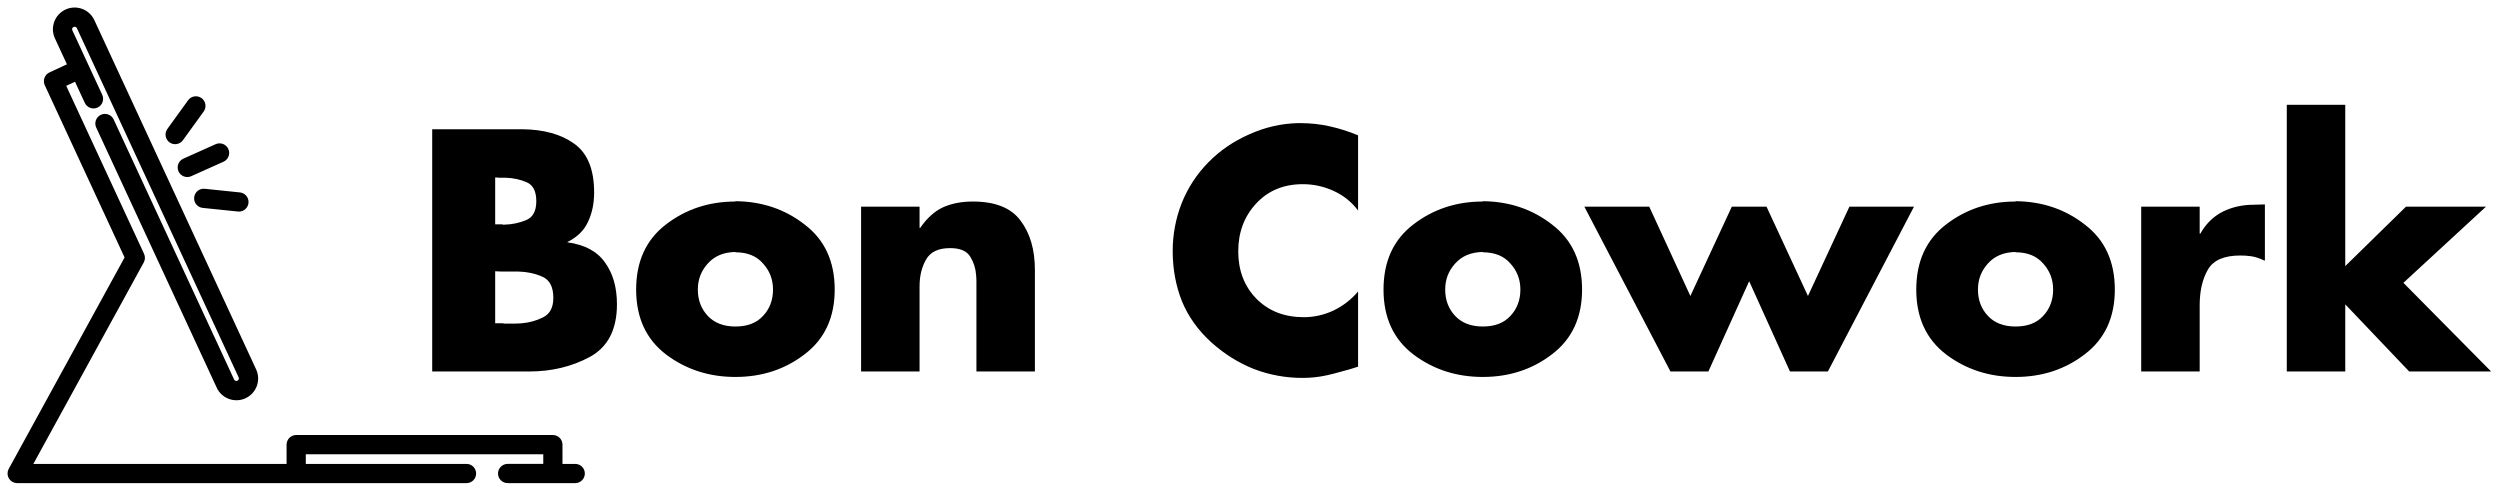 <svg width="249" height="49" viewBox="0 0 249 49" fill="none" xmlns="http://www.w3.org/2000/svg">
<g clip-path="url(#clip0_1_3)">
<path d="M58 47.162C58 47.349 57.925 47.529 57.793 47.661C57.66 47.793 57.481 47.867 57.293 47.867H50.56C50.372 47.867 50.193 47.793 50.06 47.66C49.927 47.528 49.853 47.348 49.853 47.161C49.853 46.973 49.927 46.793 50.06 46.661C50.193 46.528 50.372 46.454 50.56 46.454H54.36V44.992H30.207V46.455H46.466C46.653 46.455 46.833 46.53 46.966 46.662C47.098 46.795 47.173 46.974 47.173 47.162C47.173 47.349 47.098 47.529 46.966 47.662C46.833 47.794 46.653 47.869 46.466 47.869H1.707C1.584 47.869 1.464 47.837 1.357 47.776C1.25 47.715 1.161 47.628 1.099 47.522C1.036 47.417 1.002 47.297 1 47.174C0.998 47.051 1.028 46.93 1.087 46.822L12.688 25.654L4.685 8.379C4.607 8.209 4.599 8.015 4.664 7.839C4.728 7.663 4.86 7.52 5.03 7.441L6.999 6.528L5.697 3.718C5.484 3.257 5.462 2.731 5.637 2.254C5.812 1.778 6.169 1.39 6.629 1.177C7.09 0.964 7.616 0.942 8.093 1.117C8.569 1.292 8.957 1.649 9.17 2.11L25.278 36.885C25.385 37.114 25.447 37.361 25.459 37.613C25.47 37.865 25.432 38.117 25.346 38.355C25.26 38.592 25.128 38.81 24.957 38.996C24.787 39.182 24.581 39.332 24.352 39.438C24.123 39.544 23.875 39.604 23.623 39.614C23.371 39.624 23.119 39.584 22.882 39.496C22.646 39.408 22.429 39.275 22.244 39.103C22.059 38.931 21.91 38.724 21.806 38.494L9.81 12.598C9.731 12.428 9.723 12.233 9.788 12.057C9.852 11.881 9.984 11.738 10.154 11.659C10.325 11.58 10.519 11.572 10.695 11.637C10.871 11.702 11.014 11.834 11.093 12.004L23.088 37.9C23.144 38.02 23.245 38.114 23.37 38.159C23.494 38.205 23.632 38.199 23.752 38.143C23.872 38.087 23.965 37.986 24.011 37.862C24.057 37.737 24.051 37.6 23.995 37.48L7.886 2.704C7.859 2.644 7.82 2.591 7.771 2.546C7.723 2.502 7.667 2.467 7.605 2.445C7.543 2.422 7.478 2.412 7.412 2.414C7.347 2.417 7.282 2.433 7.223 2.46C7.163 2.488 7.11 2.527 7.065 2.575C7.021 2.623 6.986 2.68 6.964 2.741C6.941 2.803 6.931 2.869 6.934 2.934C6.936 3 6.952 3.064 6.979 3.124L9.945 9.525C9.988 9.61 10.013 9.702 10.019 9.797C10.026 9.892 10.013 9.986 9.982 10.076C9.951 10.166 9.902 10.248 9.839 10.319C9.775 10.389 9.698 10.446 9.612 10.486C9.526 10.526 9.433 10.548 9.338 10.551C9.243 10.554 9.149 10.538 9.06 10.504C8.972 10.47 8.891 10.419 8.823 10.353C8.755 10.287 8.7 10.208 8.663 10.121L7.593 7.812L6.263 8.427L14.12 25.384C14.167 25.485 14.189 25.595 14.185 25.705C14.181 25.816 14.152 25.924 14.099 26.021L2.9 46.455H28.793V44.285C28.793 44.098 28.868 43.918 29 43.785C29.133 43.653 29.313 43.578 29.5 43.578H55.066C55.253 43.578 55.433 43.653 55.566 43.785C55.698 43.918 55.773 44.098 55.773 44.285V46.455H57.293C57.386 46.455 57.478 46.473 57.563 46.509C57.649 46.544 57.727 46.596 57.793 46.662C57.859 46.727 57.911 46.806 57.946 46.891C57.982 46.977 58 47.069 58 47.162ZM18.007 16.966C18.045 17.051 18.099 17.127 18.167 17.191C18.234 17.255 18.314 17.304 18.4 17.337C18.487 17.371 18.579 17.386 18.672 17.384C18.765 17.381 18.857 17.36 18.941 17.322L22.159 15.88C22.33 15.803 22.464 15.661 22.531 15.486C22.597 15.311 22.592 15.117 22.515 14.945C22.438 14.774 22.297 14.641 22.122 14.574C21.947 14.507 21.752 14.513 21.581 14.589L18.363 16.032C18.278 16.07 18.202 16.124 18.138 16.191C18.074 16.259 18.024 16.338 17.991 16.425C17.958 16.512 17.943 16.604 17.945 16.697C17.948 16.79 17.969 16.881 18.007 16.966ZM17.03 13.977C17.183 14.087 17.372 14.132 17.557 14.102C17.742 14.072 17.908 13.97 18.018 13.818L20.084 10.96C20.194 10.809 20.239 10.619 20.209 10.434C20.179 10.249 20.077 10.083 19.925 9.973C19.773 9.864 19.584 9.819 19.399 9.848C19.214 9.878 19.048 9.98 18.938 10.132L16.872 12.99C16.762 13.142 16.717 13.332 16.747 13.517C16.777 13.701 16.879 13.867 17.03 13.977ZM19.587 19.683C19.578 19.776 19.587 19.869 19.613 19.959C19.64 20.047 19.684 20.131 19.743 20.203C19.802 20.274 19.874 20.334 19.956 20.378C20.038 20.422 20.128 20.449 20.221 20.459L23.729 20.819C23.752 20.822 23.776 20.824 23.8 20.824C23.981 20.823 24.155 20.754 24.286 20.629C24.417 20.504 24.495 20.334 24.504 20.153C24.513 19.972 24.452 19.795 24.335 19.657C24.217 19.52 24.051 19.433 23.871 19.414L20.363 19.051C20.27 19.041 20.177 19.05 20.088 19.077C19.999 19.103 19.916 19.147 19.844 19.206C19.771 19.265 19.712 19.338 19.668 19.42C19.624 19.502 19.596 19.591 19.587 19.683Z" fill="black" stroke="black" stroke-width="0.5"/>
<path d="M52.712 37H43.048V12.872H52.008C54.163 12.893 55.891 13.373 57.192 14.312C58.515 15.251 59.176 16.872 59.176 19.176C59.176 20.264 58.973 21.235 58.568 22.088C58.184 22.941 57.501 23.613 56.52 24.104V24.136C58.248 24.371 59.496 25.043 60.264 26.152C61.053 27.24 61.448 28.627 61.448 30.312C61.448 32.829 60.541 34.579 58.728 35.56C56.936 36.52 54.931 37 52.712 37ZM49.32 27.016V32.2H50.12C50.141 32.221 50.163 32.232 50.184 32.232C50.227 32.232 50.269 32.232 50.312 32.232C50.568 32.232 50.835 32.232 51.112 32.232C51.389 32.232 51.667 32.221 51.944 32.2C52.733 32.136 53.459 31.933 54.12 31.592C54.781 31.251 55.112 30.611 55.112 29.672C55.112 28.584 54.749 27.88 54.024 27.56C53.299 27.24 52.509 27.069 51.656 27.048C51.464 27.048 51.261 27.048 51.048 27.048C50.856 27.048 50.664 27.048 50.472 27.048C50.387 27.048 50.301 27.048 50.216 27.048C50.131 27.048 50.045 27.048 49.96 27.048L49.32 27.016ZM49.32 17.672V22.344H50.024C50.045 22.365 50.067 22.376 50.088 22.376C50.131 22.376 50.173 22.376 50.216 22.376C51.005 22.355 51.731 22.205 52.392 21.928C53.075 21.651 53.416 21.021 53.416 20.04C53.416 19.059 53.096 18.429 52.456 18.152C51.816 17.875 51.123 17.725 50.376 17.704C50.269 17.704 50.163 17.704 50.056 17.704C49.971 17.704 49.875 17.704 49.768 17.704L49.32 17.672ZM73.248 20.04C75.894 20.061 78.198 20.84 80.16 22.376C82.144 23.891 83.136 26.045 83.136 28.84C83.136 31.613 82.144 33.757 80.16 35.272C78.198 36.787 75.894 37.544 73.248 37.544C70.624 37.544 68.32 36.797 66.336 35.304C64.352 33.789 63.36 31.635 63.36 28.84C63.36 26.045 64.342 23.891 66.304 22.376C68.288 20.84 70.603 20.072 73.248 20.072V20.04ZM73.248 25.096C72.075 25.117 71.158 25.501 70.496 26.248C69.835 26.973 69.504 27.837 69.504 28.84C69.504 29.885 69.835 30.76 70.496 31.464C71.158 32.168 72.075 32.52 73.248 32.52C74.443 32.52 75.36 32.168 76 31.464C76.662 30.76 76.992 29.885 76.992 28.84C76.992 27.837 76.662 26.973 76 26.248C75.36 25.501 74.443 25.128 73.248 25.128V25.096ZM91.588 20.584V22.696H91.652C92.334 21.715 93.092 21.032 93.924 20.648C94.777 20.264 95.769 20.072 96.9 20.072C99.118 20.072 100.697 20.701 101.636 21.96C102.596 23.219 103.076 24.861 103.076 26.888V37H97.252V29C97.252 28.957 97.252 28.904 97.252 28.84C97.252 28.776 97.252 28.712 97.252 28.648C97.252 28.456 97.252 28.253 97.252 28.04C97.252 27.827 97.241 27.613 97.22 27.4C97.177 26.739 96.985 26.131 96.644 25.576C96.302 25 95.63 24.712 94.628 24.712C93.454 24.712 92.654 25.096 92.228 25.864C91.801 26.611 91.588 27.496 91.588 28.52V37H85.764V20.584H91.588ZM135.265 13.448V20.968C134.625 20.115 133.814 19.464 132.833 19.016C131.851 18.568 130.827 18.344 129.761 18.344C127.841 18.344 126.283 18.995 125.089 20.296C123.915 21.576 123.329 23.155 123.329 25.032C123.329 26.931 123.926 28.499 125.121 29.736C126.337 30.973 127.915 31.592 129.857 31.592C130.881 31.592 131.873 31.368 132.833 30.92C133.793 30.451 134.603 29.821 135.265 29.032V36.52C134.689 36.712 134.145 36.872 133.633 37C133.121 37.149 132.619 37.277 132.129 37.384C131.745 37.469 131.35 37.533 130.945 37.576C130.561 37.619 130.155 37.64 129.729 37.64C128.043 37.64 126.422 37.341 124.865 36.744C123.329 36.125 121.931 35.251 120.673 34.12C119.35 32.925 118.369 31.56 117.729 30.024C117.11 28.467 116.801 26.792 116.801 25C116.801 23.357 117.099 21.768 117.697 20.232C118.315 18.696 119.201 17.341 120.353 16.168C121.505 14.995 122.859 14.067 124.417 13.384C125.974 12.68 127.585 12.307 129.249 12.264C129.291 12.264 129.334 12.264 129.377 12.264C129.441 12.264 129.494 12.264 129.537 12.264C130.539 12.264 131.51 12.371 132.449 12.584C133.409 12.797 134.347 13.096 135.265 13.48V13.448ZM147.686 20.04C150.331 20.061 152.635 20.84 154.598 22.376C156.582 23.891 157.574 26.045 157.574 28.84C157.574 31.613 156.582 33.757 154.598 35.272C152.635 36.787 150.331 37.544 147.686 37.544C145.062 37.544 142.758 36.797 140.774 35.304C138.79 33.789 137.798 31.635 137.798 28.84C137.798 26.045 138.779 23.891 140.742 22.376C142.726 20.84 145.04 20.072 147.686 20.072V20.04ZM147.686 25.096C146.512 25.117 145.595 25.501 144.934 26.248C144.272 26.973 143.942 27.837 143.942 28.84C143.942 29.885 144.272 30.76 144.934 31.464C145.595 32.168 146.512 32.52 147.686 32.52C148.88 32.52 149.798 32.168 150.438 31.464C151.099 30.76 151.43 29.885 151.43 28.84C151.43 27.837 151.099 26.973 150.438 26.248C149.798 25.501 148.88 25.128 147.686 25.128V25.096ZM164.265 20.584L168.361 29.48L172.489 20.584H175.945L180.073 29.48L184.201 20.584H190.633L182.057 37H178.281L174.217 28.008L170.153 37H166.377L157.801 20.584H164.265ZM200.748 20.04C203.394 20.061 205.698 20.84 207.66 22.376C209.644 23.891 210.636 26.045 210.636 28.84C210.636 31.613 209.644 33.757 207.66 35.272C205.698 36.787 203.394 37.544 200.748 37.544C198.124 37.544 195.82 36.797 193.836 35.304C191.852 33.789 190.86 31.635 190.86 28.84C190.86 26.045 191.842 23.891 193.804 22.376C195.788 20.84 198.103 20.072 200.748 20.072V20.04ZM200.748 25.096C199.575 25.117 198.658 25.501 197.996 26.248C197.335 26.973 197.004 27.837 197.004 28.84C197.004 29.885 197.335 30.76 197.996 31.464C198.658 32.168 199.575 32.52 200.748 32.52C201.943 32.52 202.86 32.168 203.5 31.464C204.162 30.76 204.492 29.885 204.492 28.84C204.492 27.837 204.162 26.973 203.5 26.248C202.86 25.501 201.943 25.128 200.748 25.128V25.096ZM219.088 20.584V23.272H219.152C219.706 22.291 220.442 21.565 221.36 21.096C222.298 20.627 223.333 20.392 224.464 20.392L225.584 20.36V25.96C225.498 25.939 225.413 25.907 225.328 25.864C225.264 25.821 225.189 25.789 225.104 25.768C224.784 25.64 224.464 25.555 224.144 25.512C223.824 25.469 223.482 25.448 223.12 25.448C221.498 25.448 220.421 25.928 219.888 26.888C219.354 27.827 219.088 29 219.088 30.408V37H213.264V20.584H219.088ZM233.588 10.44V26.504L239.636 20.584H247.604L239.38 28.168L248.116 37H239.956L233.588 30.312V37H227.764V10.44H233.588Z" fill="black"/>
</g>
<defs>
<clipPath id="clip0_1_3">
<rect width="249" height="49" fill="white"/>
</clipPath>
</defs>
</svg>
